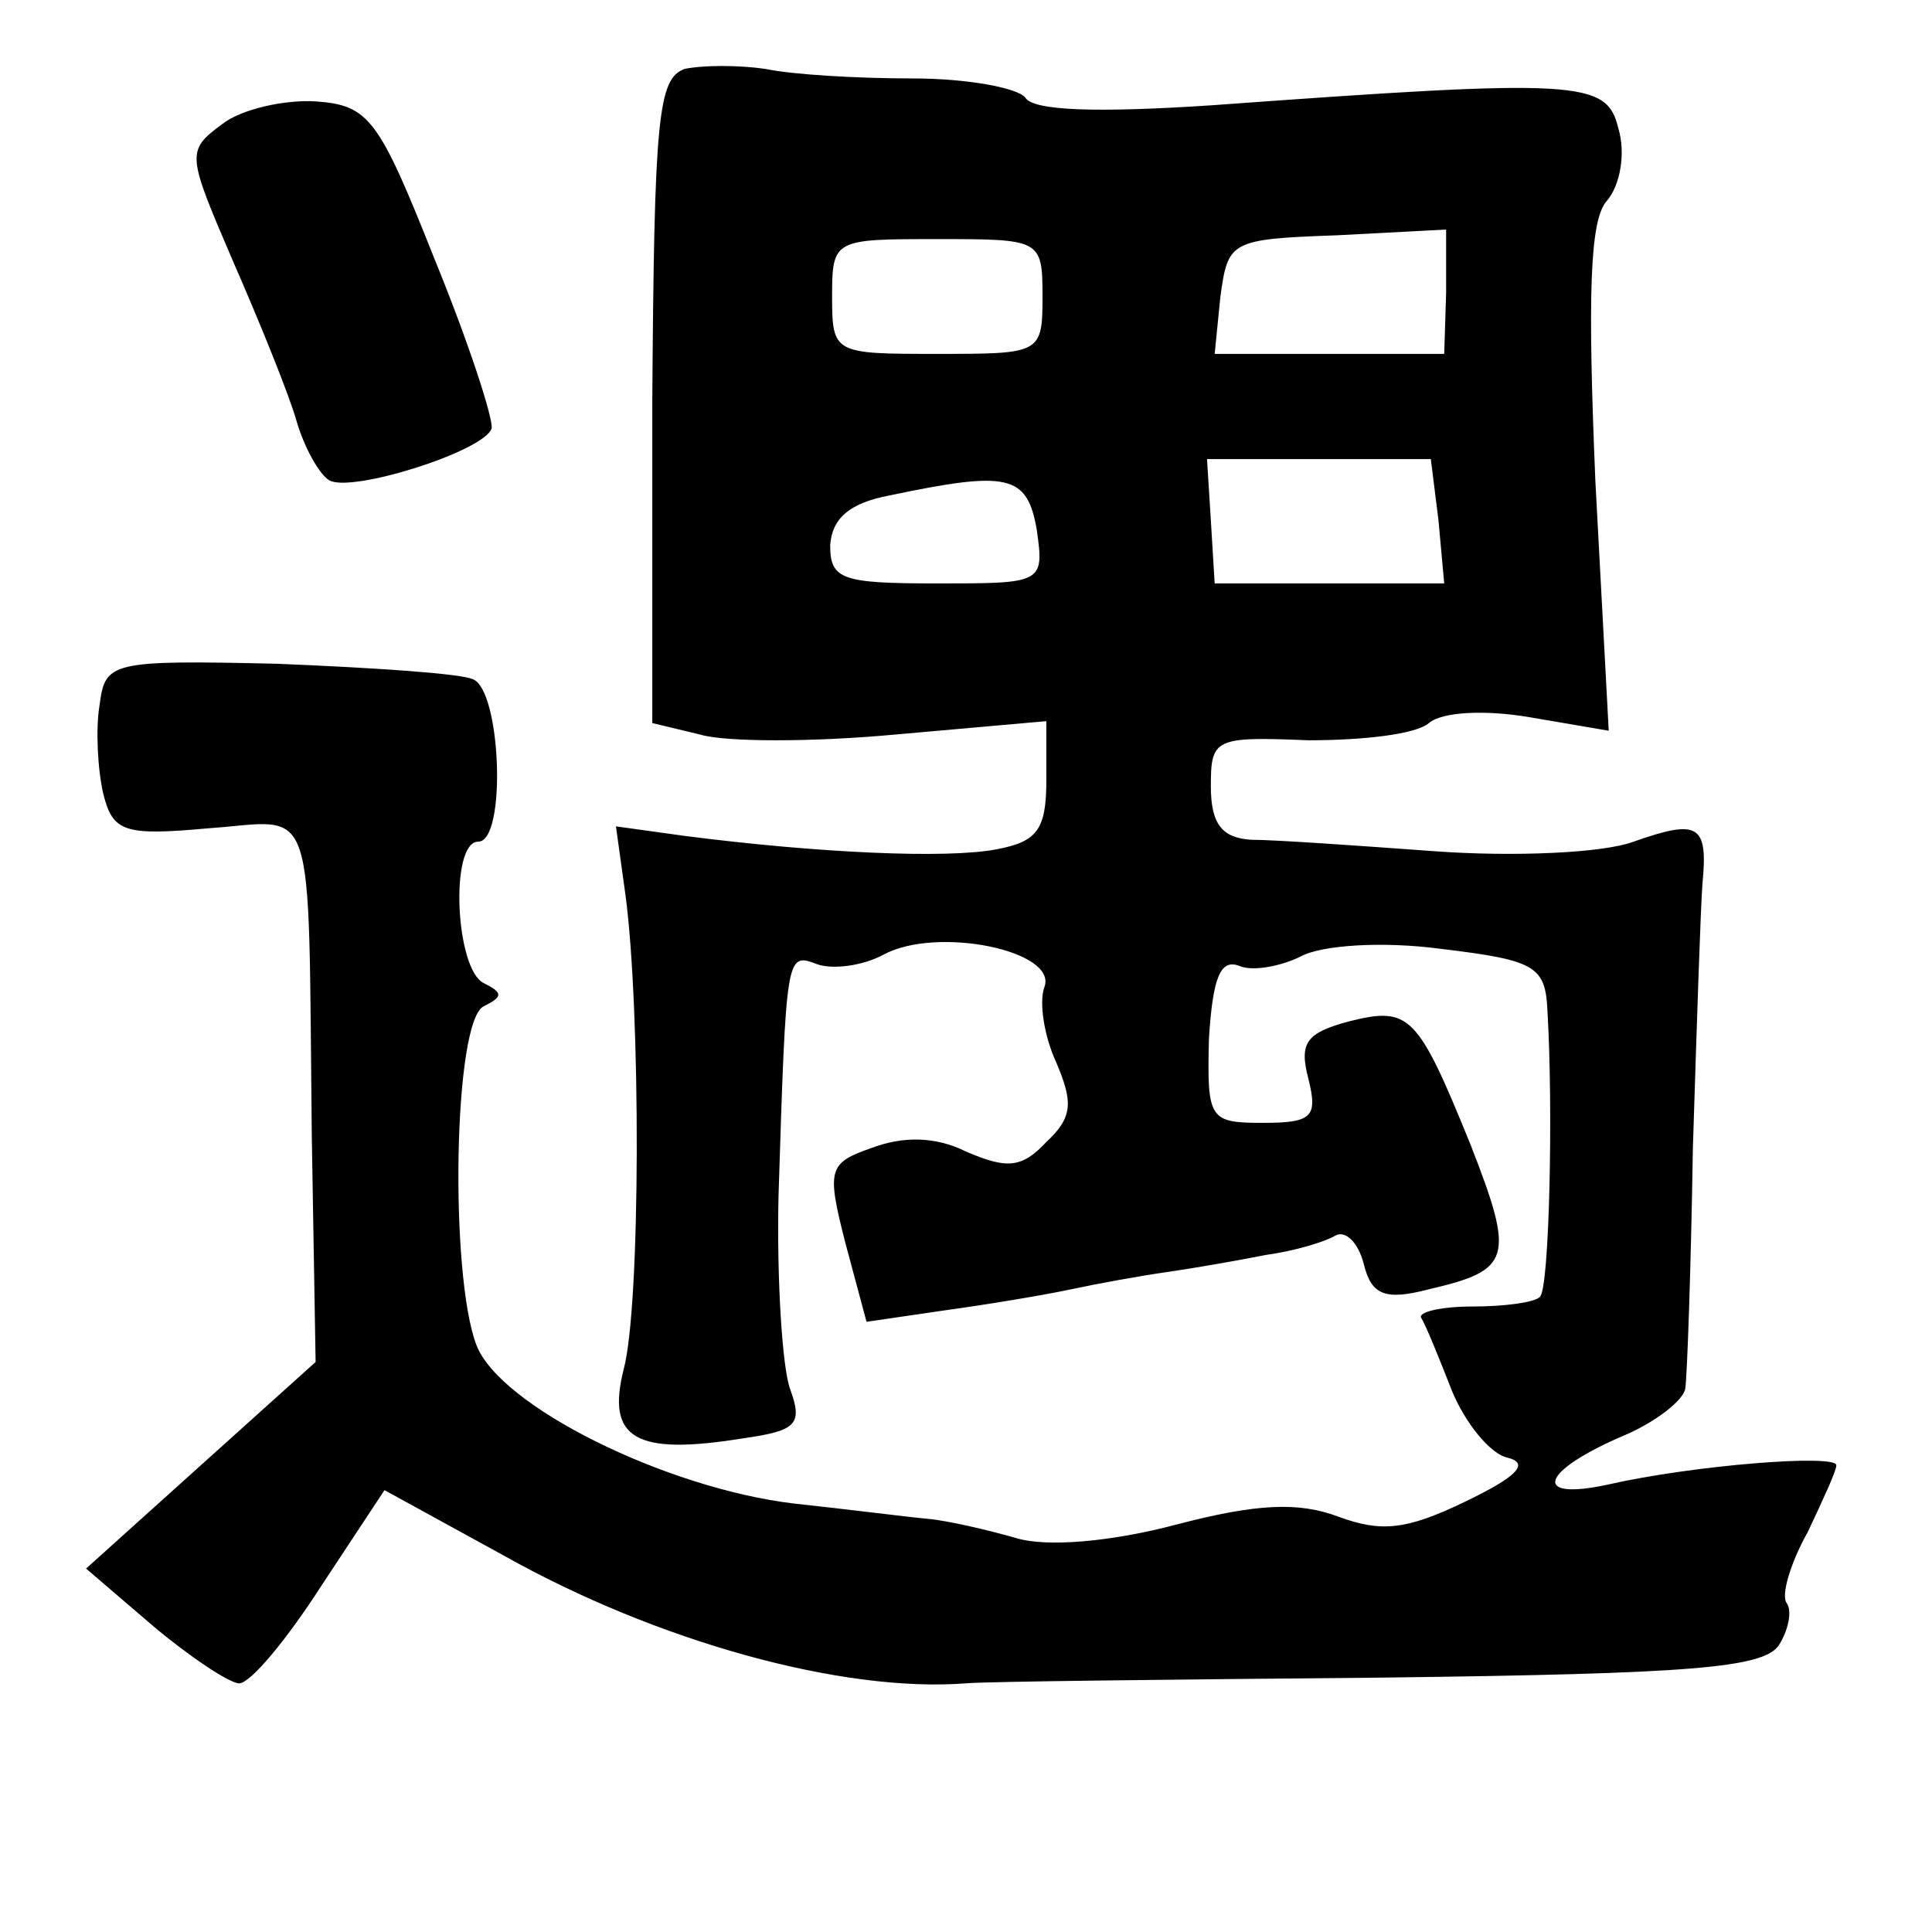 <?xml version="1.0" standalone="no"?>
<!DOCTYPE svg PUBLIC "-//W3C//DTD SVG 20010904//EN"
 "http://www.w3.org/TR/2001/REC-SVG-20010904/DTD/svg10.dtd">
<svg version="1.0" xmlns="http://www.w3.org/2000/svg"
 width="101pt" height="101pt" viewBox="0 0 101 101"
 preserveAspectRatio="xMidYMid meet">
<g transform="translate(0,101) scale(0.1,-0.1)"
fill="#000000" stroke="none">
<path d="M358 974 c-14 -5 -16 -25 -17 -174 l0 -168 25 -6 c13 -4 59 -4 102 0
l79 7 0 -31 c0 -26 -5 -32 -26 -36 -26 -5 -93 -2 -163 7 l-36 5 5 -36 c8 -60
8 -215 -1 -248 -9 -36 6 -45 62 -36 28 4 32 7 25 26 -4 11 -7 57 -6 101 4 127
4 127 20 121 8 -3 24 -1 35 5 28 15 91 2 84 -17 -3 -8 0 -26 6 -39 9 -21 9
-29 -5 -42 -13 -14 -21 -14 -42 -5 -16 8 -33 8 -49 2 -23 -8 -24 -11 -14 -50
l11 -41 41 6 c22 3 52 8 66 11 14 3 36 7 50 9 14 2 37 6 52 9 15 2 31 7 36 10
5 3 12 -3 15 -15 4 -16 11 -19 34 -13 43 10 45 16 22 75 -28 69 -32 73 -64 65
-22 -6 -26 -11 -21 -30 5 -20 2 -23 -24 -23 -28 0 -29 2 -28 44 2 32 6 42 16
38 7 -3 22 0 32 5 11 6 43 8 73 4 50 -6 55 -9 56 -33 3 -51 1 -145 -4 -149 -3
-3 -19 -5 -35 -5 -17 0 -29 -3 -27 -6 2 -3 9 -20 16 -38 7 -17 20 -33 29 -35
12 -3 5 -10 -22 -23 -31 -15 -44 -16 -66 -8 -21 8 -43 7 -85 -4 -34 -9 -68
-12 -84 -7 -14 4 -35 9 -46 10 -11 1 -42 5 -70 8 -67 8 -154 51 -166 83 -14
37 -12 170 4 177 10 5 10 7 0 12 -15 7 -18 74 -3 74 15 0 12 80 -3 85 -7 3
-53 6 -102 8 -88 2 -90 1 -93 -22 -2 -12 -1 -33 2 -46 5 -20 11 -22 55 -18 57
4 52 20 54 -161 l2 -118 -60 -54 -60 -54 35 -30 c19 -16 40 -30 45 -30 6 0 25
23 43 51 l33 50 62 -34 c80 -45 177 -72 242 -67 11 1 109 2 218 3 161 2 199 5
207 17 5 8 7 18 4 22 -3 4 2 21 11 37 8 17 15 32 15 35 0 6 -75 0 -119 -10
-41 -9 -36 7 9 26 16 7 30 18 31 24 1 6 3 63 4 126 2 63 4 125 5 138 3 31 -2
34 -36 22 -16 -6 -63 -8 -104 -5 -41 3 -84 6 -96 6 -15 1 -21 8 -21 28 0 25 2
26 51 24 28 0 56 3 63 9 7 6 30 7 53 3 l41 -7 -7 131 c-4 96 -3 136 6 146 7 8
10 25 6 38 -6 25 -20 26 -212 12 -60 -4 -94 -3 -98 4 -4 5 -30 10 -59 10 -29
0 -63 2 -77 5 -14 2 -32 2 -42 0z m187 -119 c0 -30 -1 -30 -55 -30 -54 0 -55
0 -55 30 0 30 1 30 55 30 54 0 55 0 55 -30z m211 2 l-1 -32 -60 0 -60 0 3 30
c4 29 5 30 61 32 l57 3 0 -33z m-4 -119 l3 -33 -60 0 -60 0 -2 33 -2 32 59 0
58 0 4 -32z m-210 -5 c4 -28 3 -28 -52 -28 -50 0 -56 2 -56 20 1 14 10 22 31
26 62 13 72 11 77 -18z"/>
<path d="M116 945 c-19 -14 -18 -16 6 -72 14 -32 29 -69 33 -83 4 -14 12 -28
17 -31 11 -7 81 15 85 27 1 5 -12 45 -30 89 -29 73 -34 80 -62 82 -16 1 -39
-4 -49 -12z"/>
</g>
</svg>
